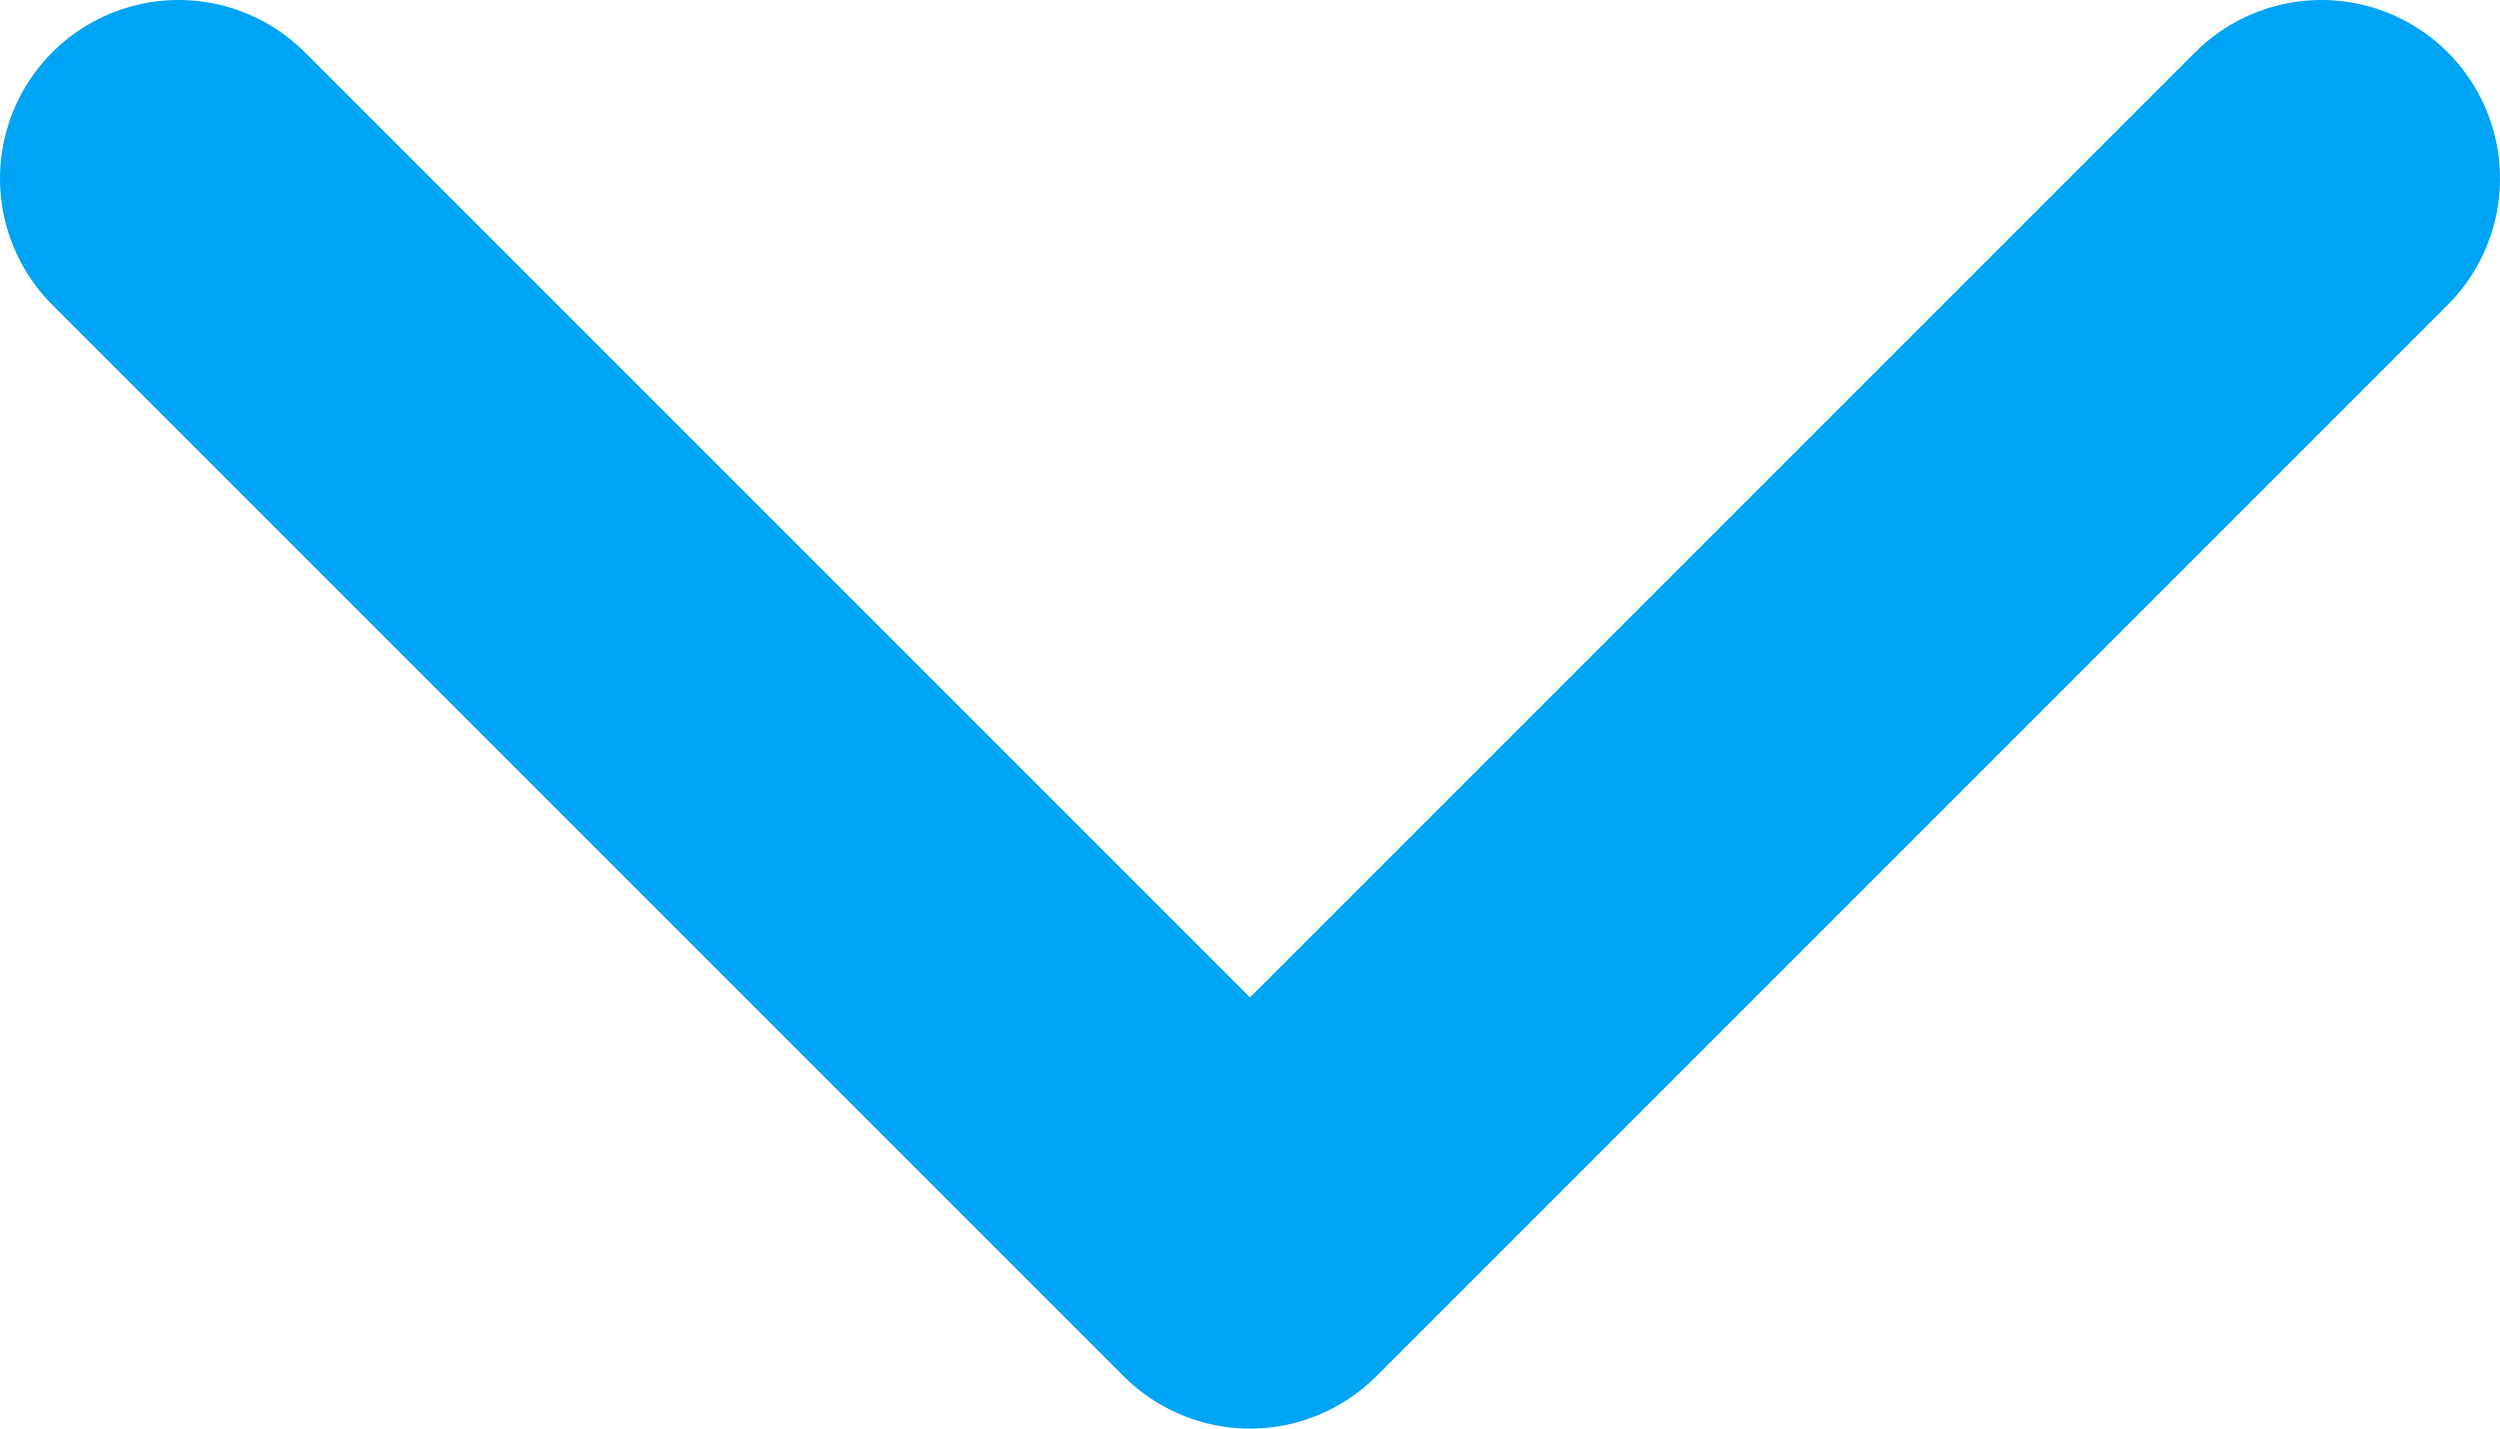 <svg width="28" height="16" viewBox="0 0 28 16" fill="none" xmlns="http://www.w3.org/2000/svg">
<path d="M2 2L14 14L26 2" stroke="#00A4F4" stroke-width="4" stroke-linecap="round" stroke-linejoin="round"/>
</svg>
